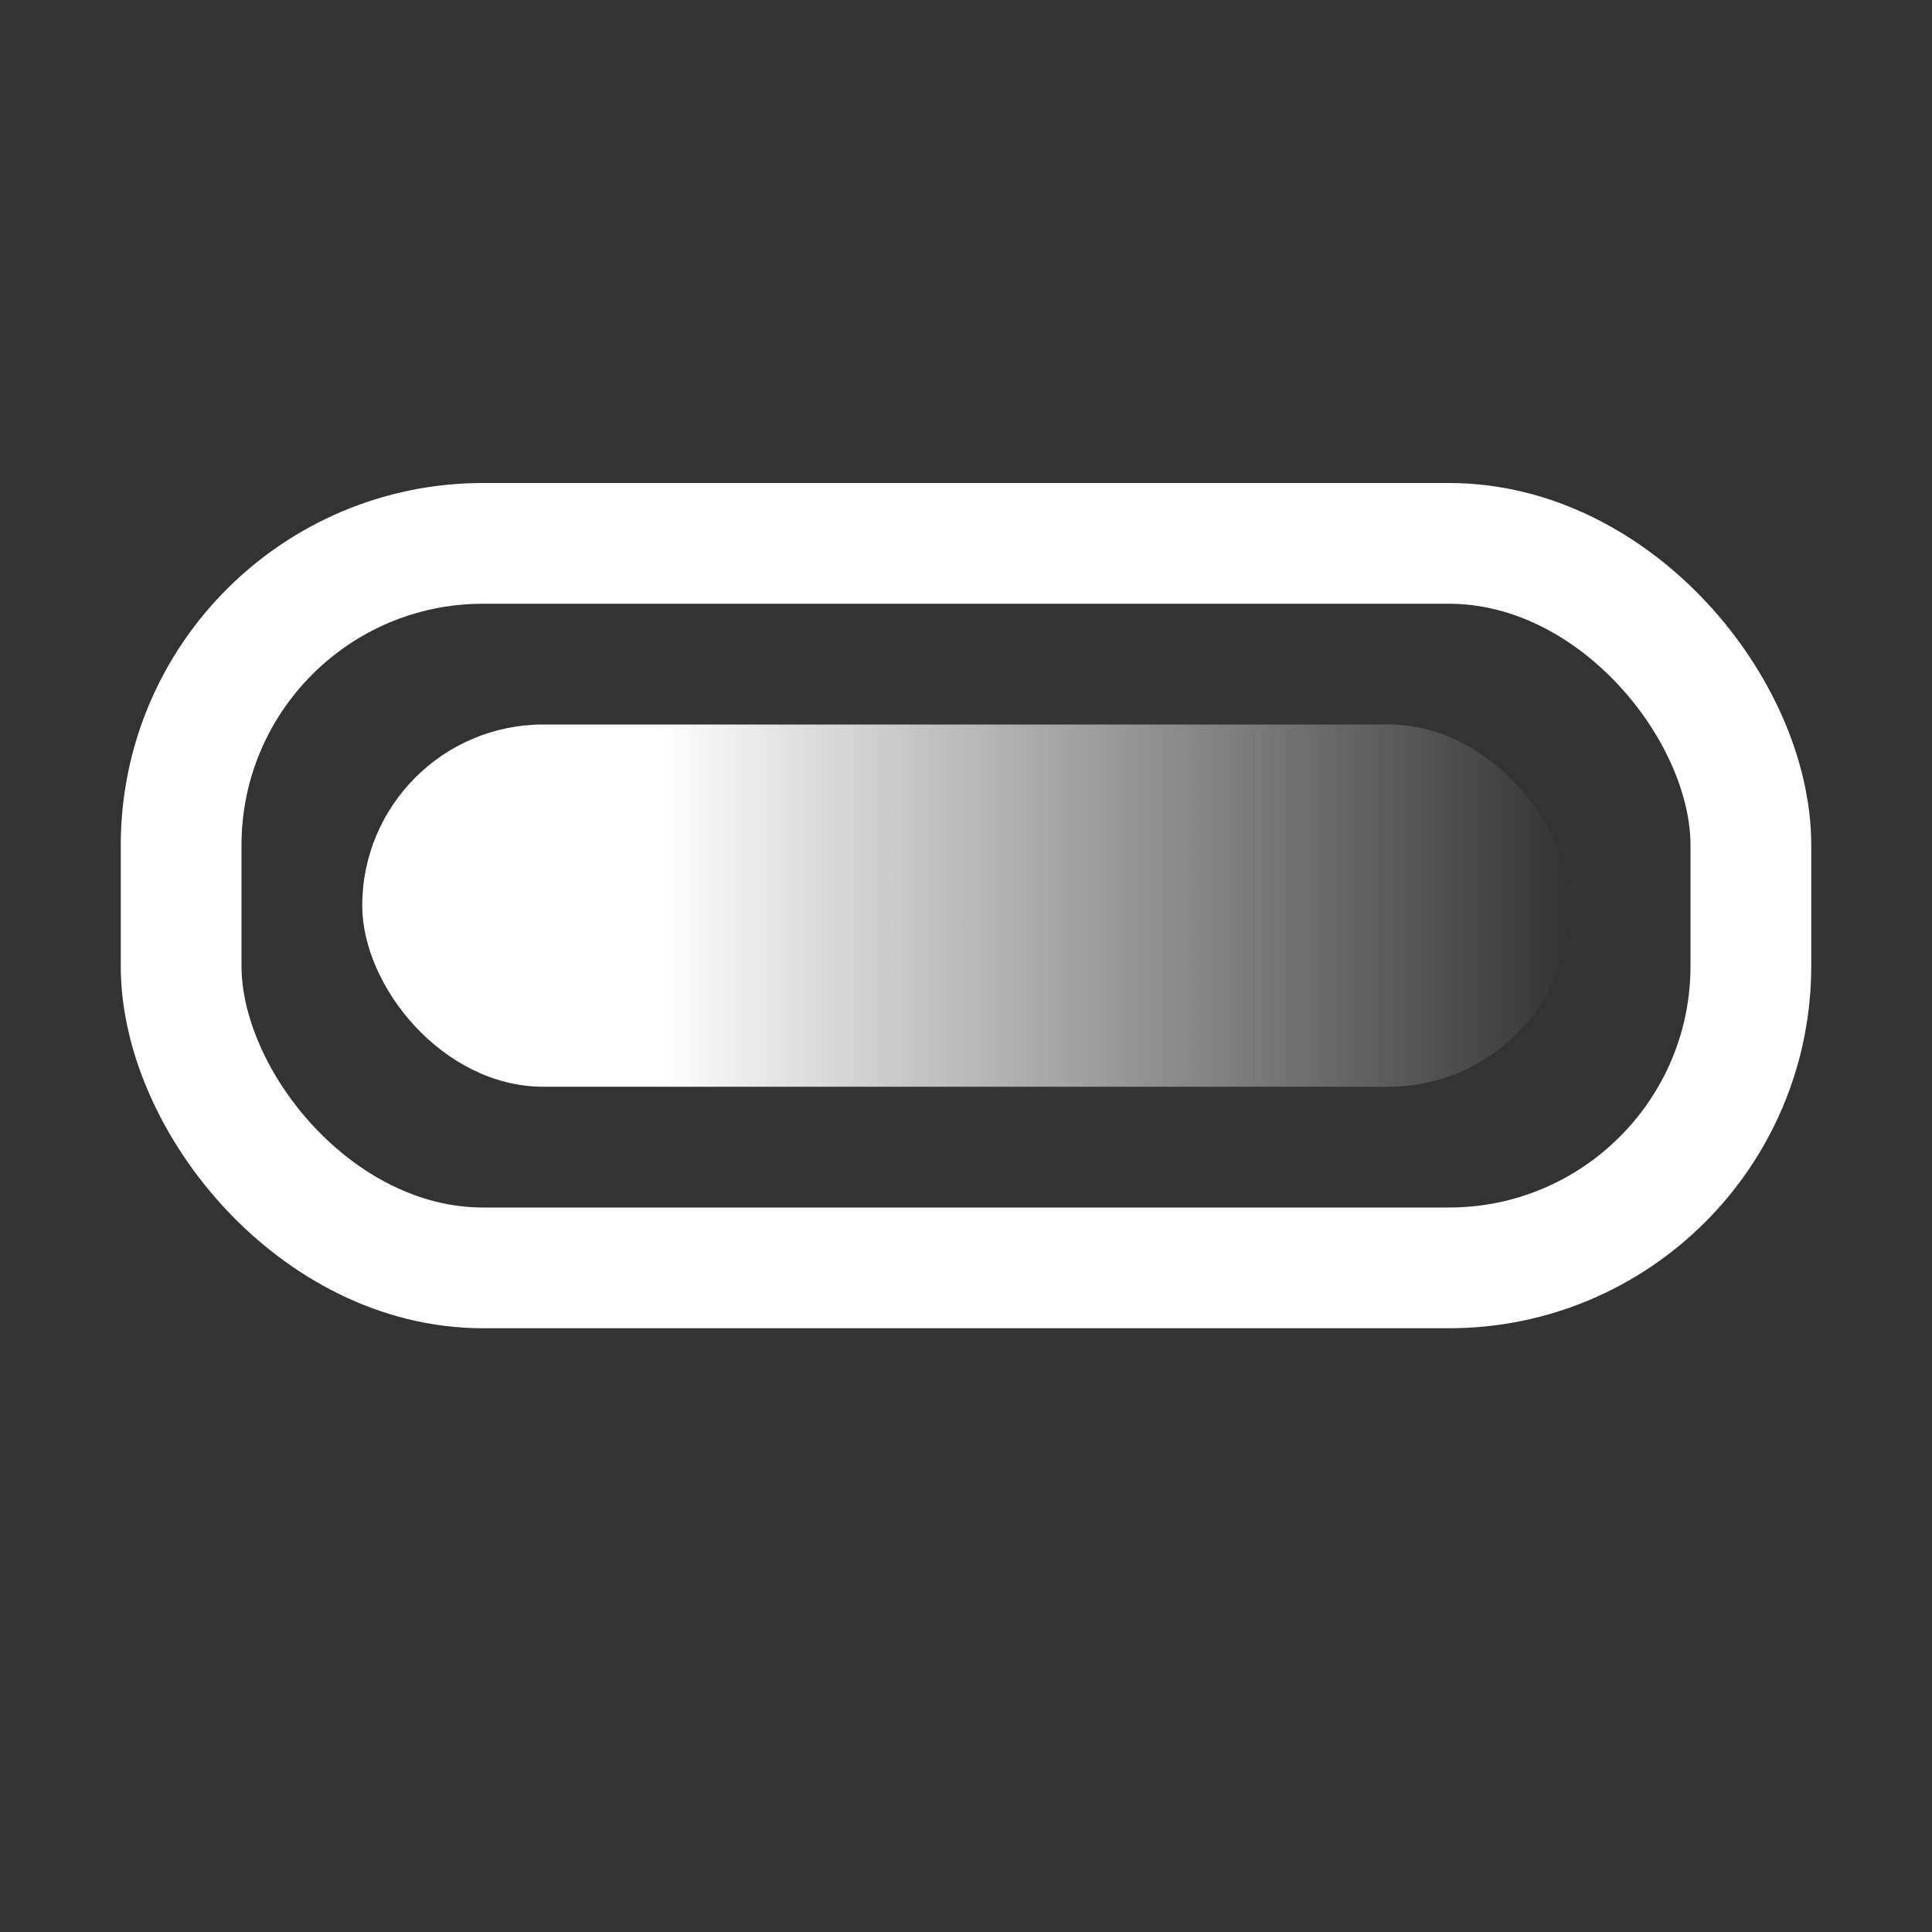 <svg width="16" height="16" viewBox="0 0 16 16" fill="none" xmlns="http://www.w3.org/2000/svg">
<rect x="0" y="0" width="16" height="16" fill="#333333" stroke="none"/>
<rect x="1.5" y="4.5" width="13" height="6" rx="2.5" stroke="white"/>
<rect x="3" y="6" width="10" height="3" rx="1.5" fill="url(#paint0_linear_723_17663)"/>
<defs>
<linearGradient id="paint0_linear_723_17663" x1="3" y1="7.5" x2="13" y2="7.5" gradientUnits="userSpaceOnUse">
<stop offset="0.245" stop-color="white"/>
<stop offset="1" stop-color="white" stop-opacity="0"/>
</linearGradient>
</defs>
</svg>
